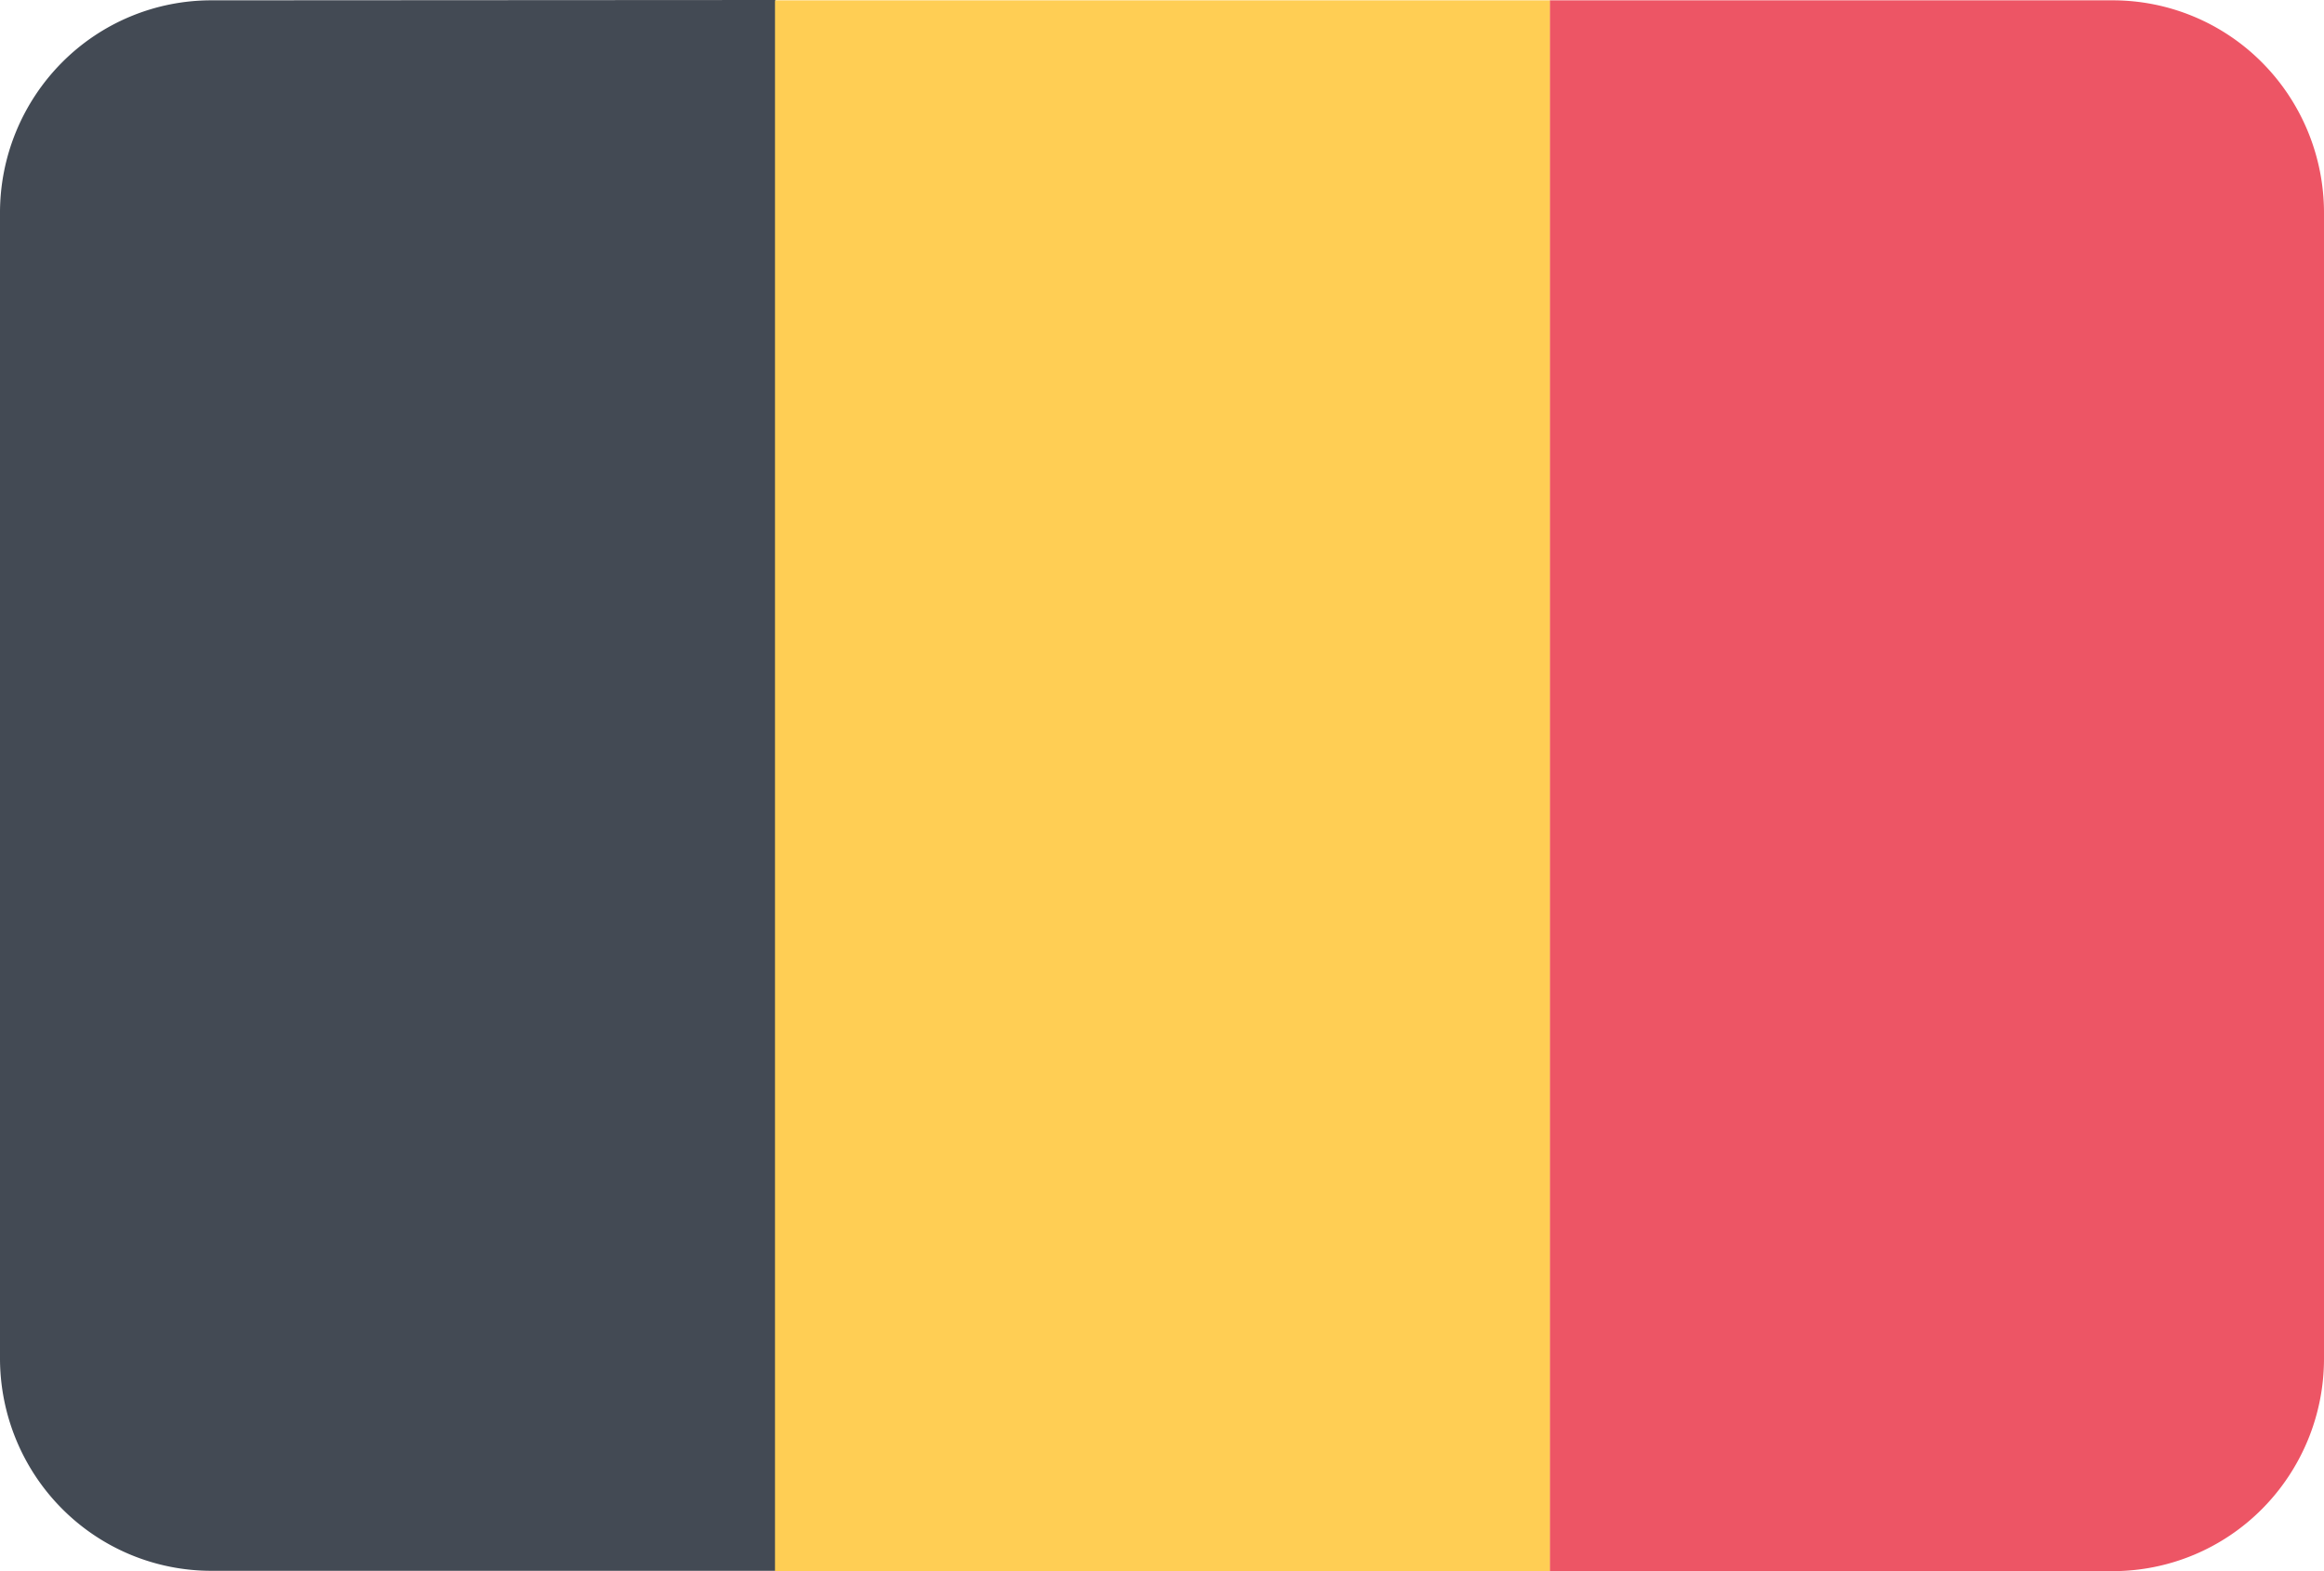 <svg width="71" height="48" viewBox="0 0 71 48" fill="none" xmlns="http://www.w3.org/2000/svg"><path d="M6.452.01A6.43 6.43 0 001.89 1.912 6.516 6.516 0 000 6.504v34.992c0 1.722.68 3.374 1.89 4.592a6.43 6.43 0 004.562 1.902h17.245V0L6.452.01z" fill="#434A54"/><path d="M23.677.01V48h23.687V.01H23.677z" fill="#FFCE54"/><path d="M64.548.01H47.353V48h17.195a6.43 6.43 0 004.562-1.902A6.515 6.515 0 0071 41.506V6.504c0-1.722-.68-3.374-1.89-4.592A6.43 6.43 0 0064.548.01z" fill="#ED5565"/></svg>